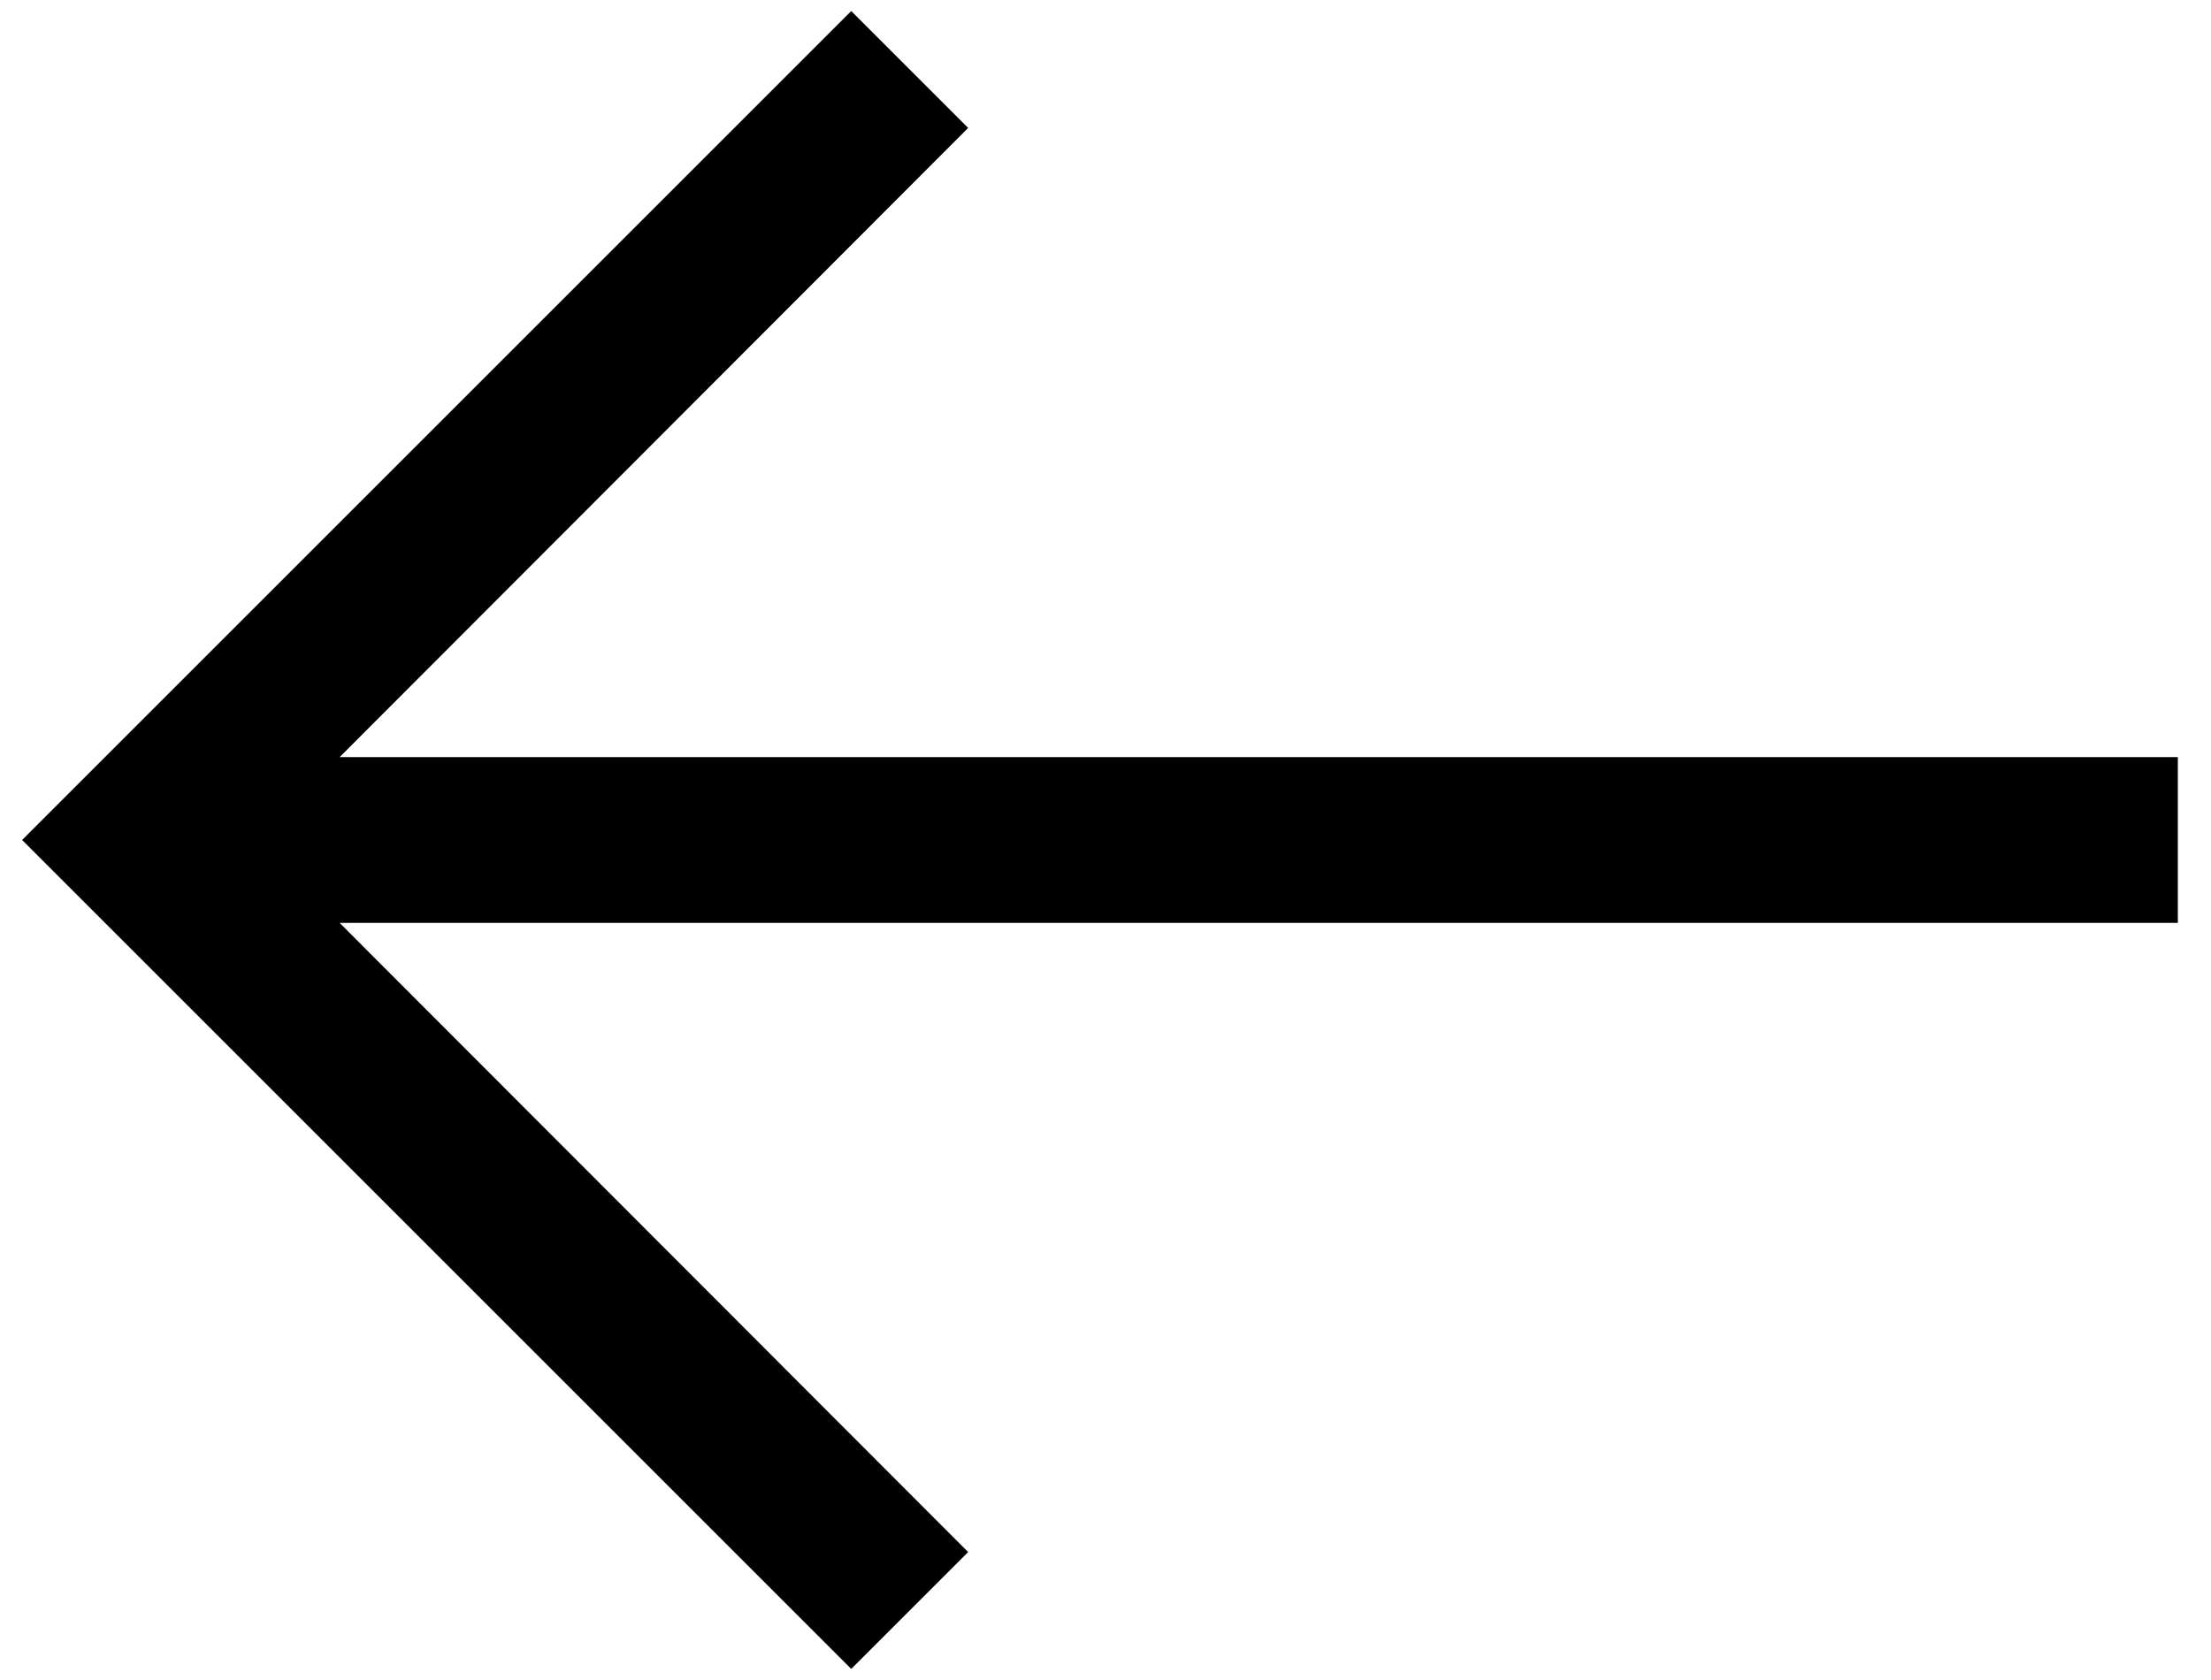 
<svg width="50px" height="38px" viewBox="0 0 50 38" version="1.1" xmlns="http://www.w3.org/2000/svg" xmlns:xlink="http://www.w3.org/1999/xlink">
    <defs>
        <polygon id="path-1" points="26.25 48.75 28.894 46.106 14.681 31.875 56.25 31.875 56.25 28.125 14.681 28.125 28.894 13.894 26.25 11.25 7.5 30"></polygon>
    </defs>
    <g id="Page-1" stroke="none" stroke-width="1" fill="none" fill-rule="evenodd">
        <g id="Desktop-HD" transform="translate(-1104, -4576)">
            <g id="icon/navigation/arrow/left/32" transform="translate(1097, 4565)">
                <mask id="mask-2" fill="white">
                    <use xlink:href="#path-1"></use>
                </mask>
                <use id="icon-color" fill="#000000" fill-rule="evenodd" xlink:href="#path-1"></use>
            </g>
        </g>
    </g>
</svg>